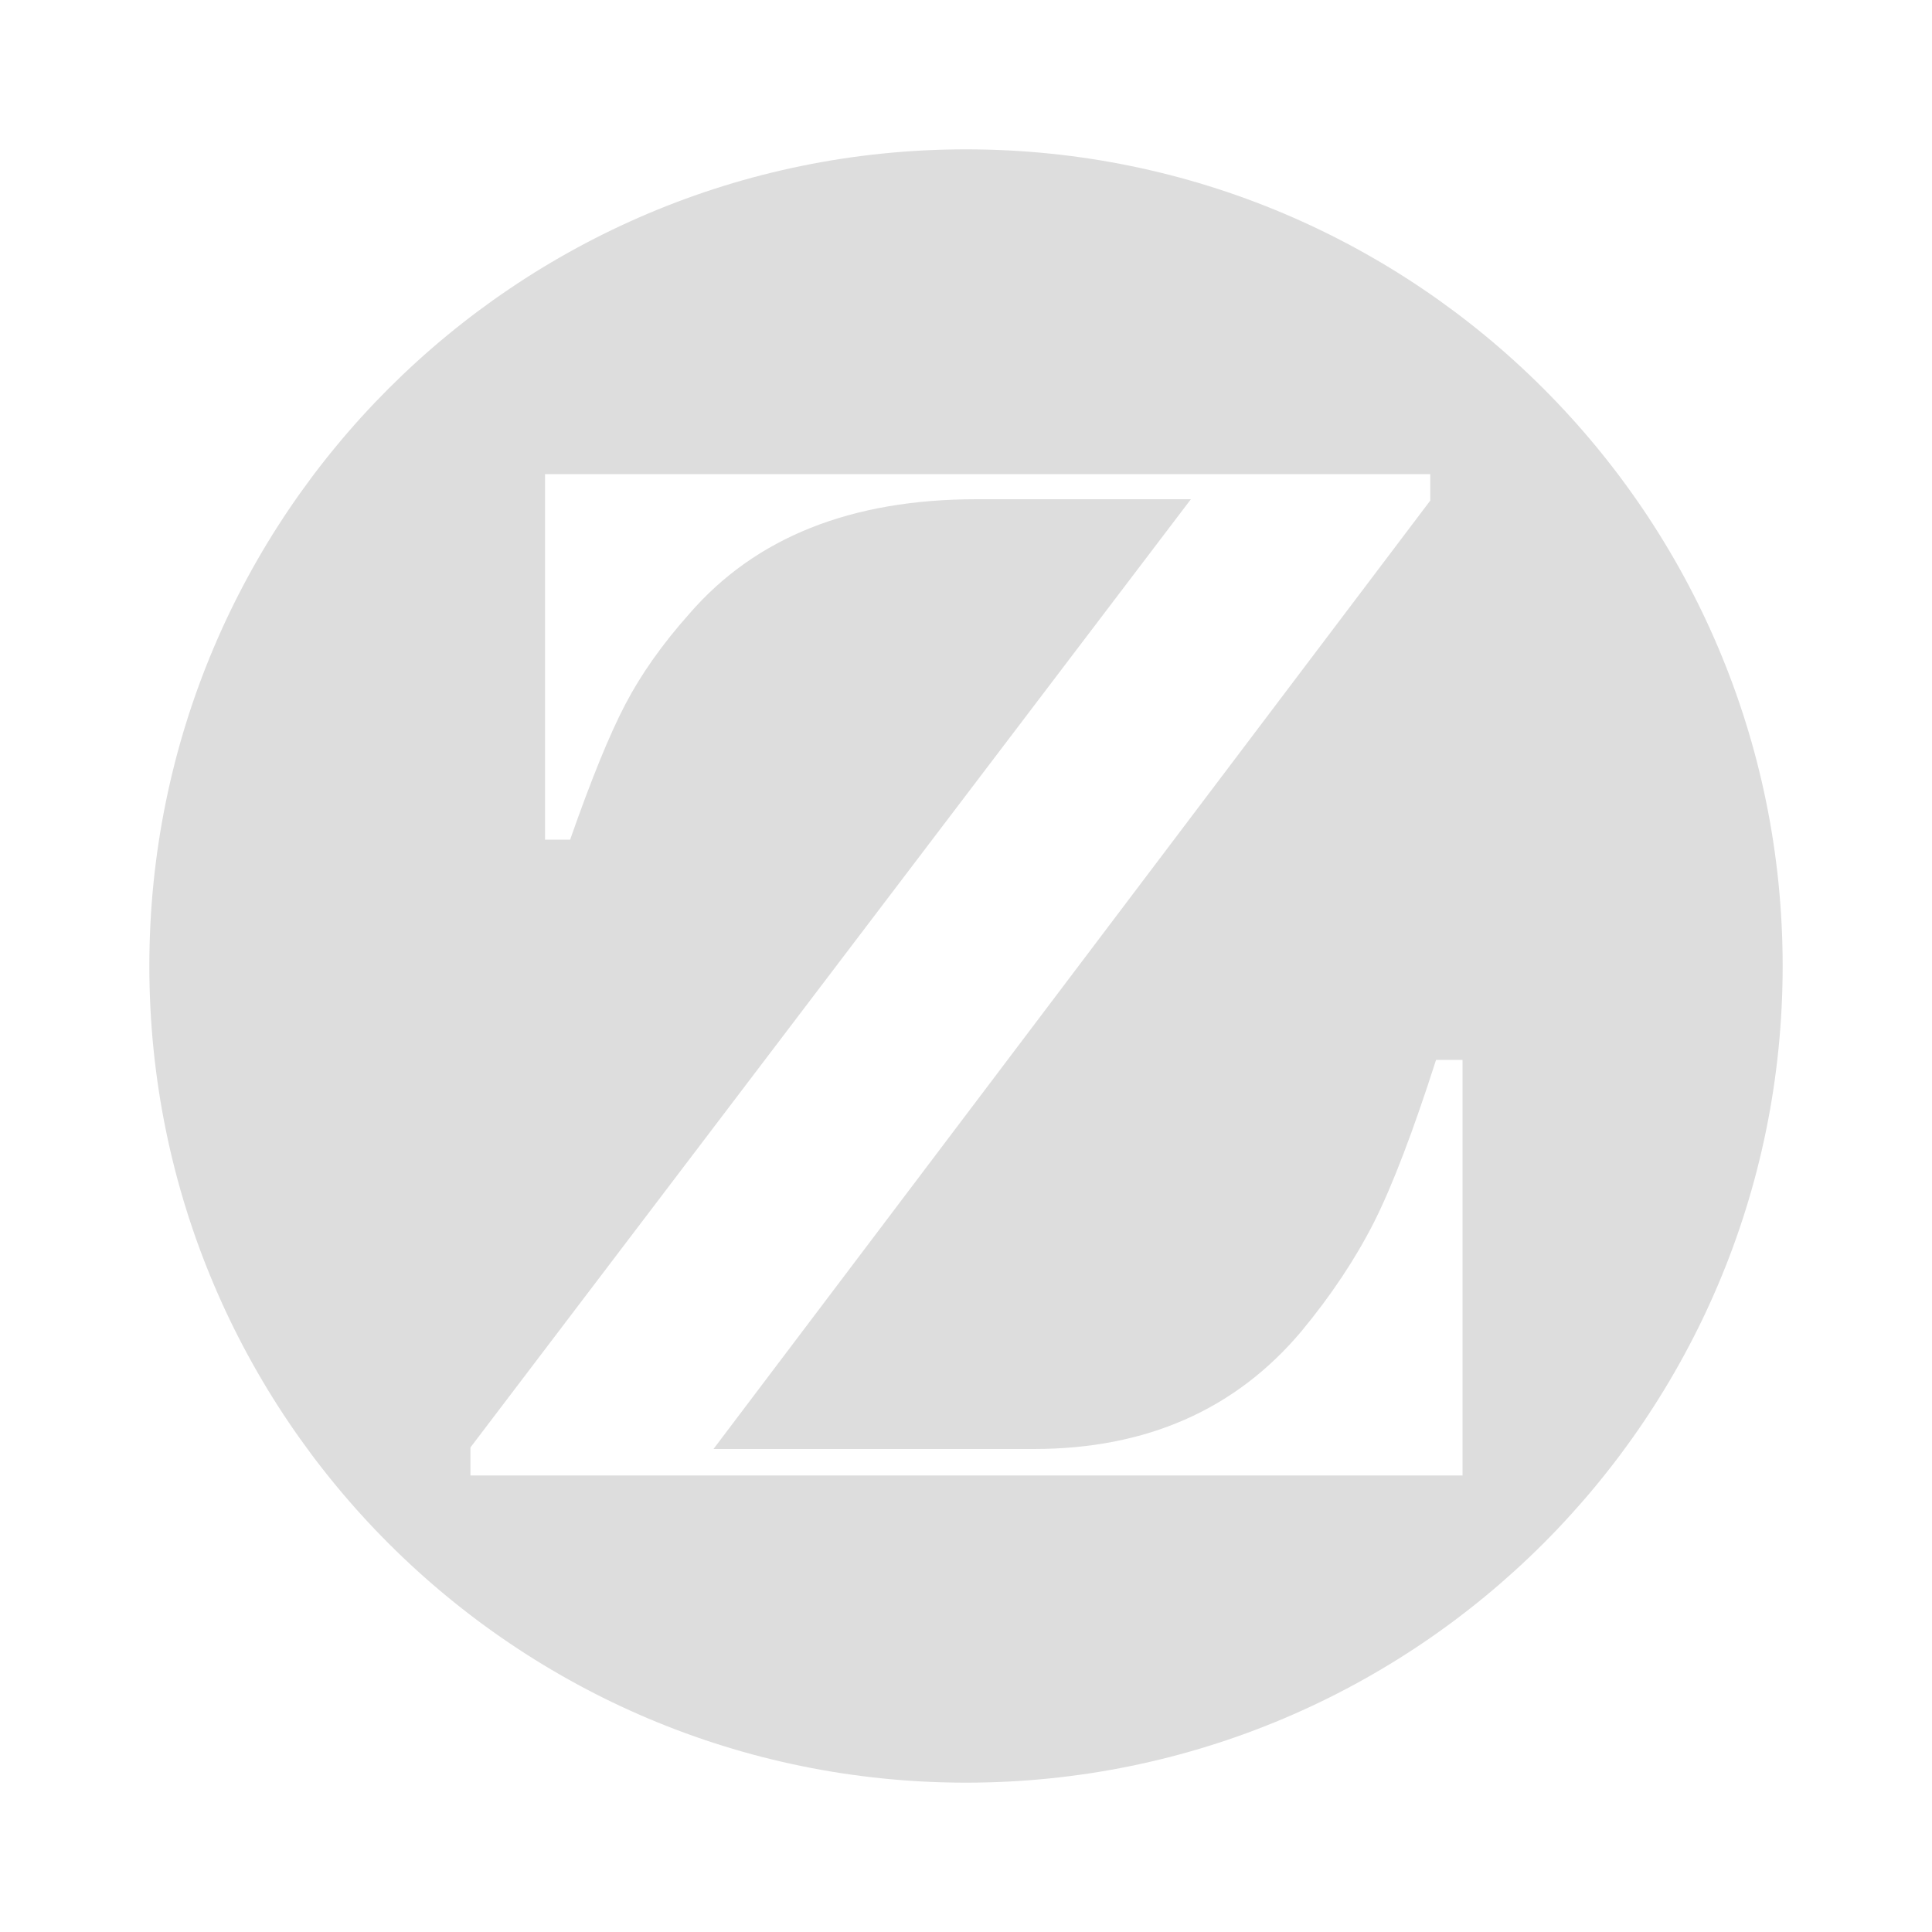 <?xml version="1.0" encoding="utf-8"?>
<!-- Svg Vector Icons : http://www.onlinewebfonts.com/icon -->
<!DOCTYPE svg PUBLIC "-//W3C//DTD SVG 1.1//EN" "http://www.w3.org/Graphics/SVG/1.1/DTD/svg11.dtd">
<svg version="1.1" xmlns="http://www.w3.org/2000/svg" xmlns:xlink="http://www.w3.org/1999/xlink" x="0px" y="0px" viewBox="0 0 1000 1000" enable-background="new 0 0 1000 1000" xml:space="preserve">
<g><path d="M500,77.3C266.6,77.3,77.3,266.6,77.3,500S266.6,922.7,500,922.7S922.7,733.4,922.7,500C922.7,266.6,733.4,77.3,500,77.3z M757,763.7H243.5v-14.5l372.9-490.8H505.5c-65.1,0-114.6,19.8-148.8,59.4c-13.9,15.6-24.9,31.2-33,46.7c-8.2,15.6-17.7,39-28.6,70.1h-13V245.4h458.2v13.7L369.3,750h165.8c58.1,0,104.3-20.3,138.4-60.8c15.6-18.8,28.1-37.7,37.7-56.6c9.5-18.9,20.2-46.9,32.1-84H757V763.7z" fill="#ddd"/></g>
</svg>